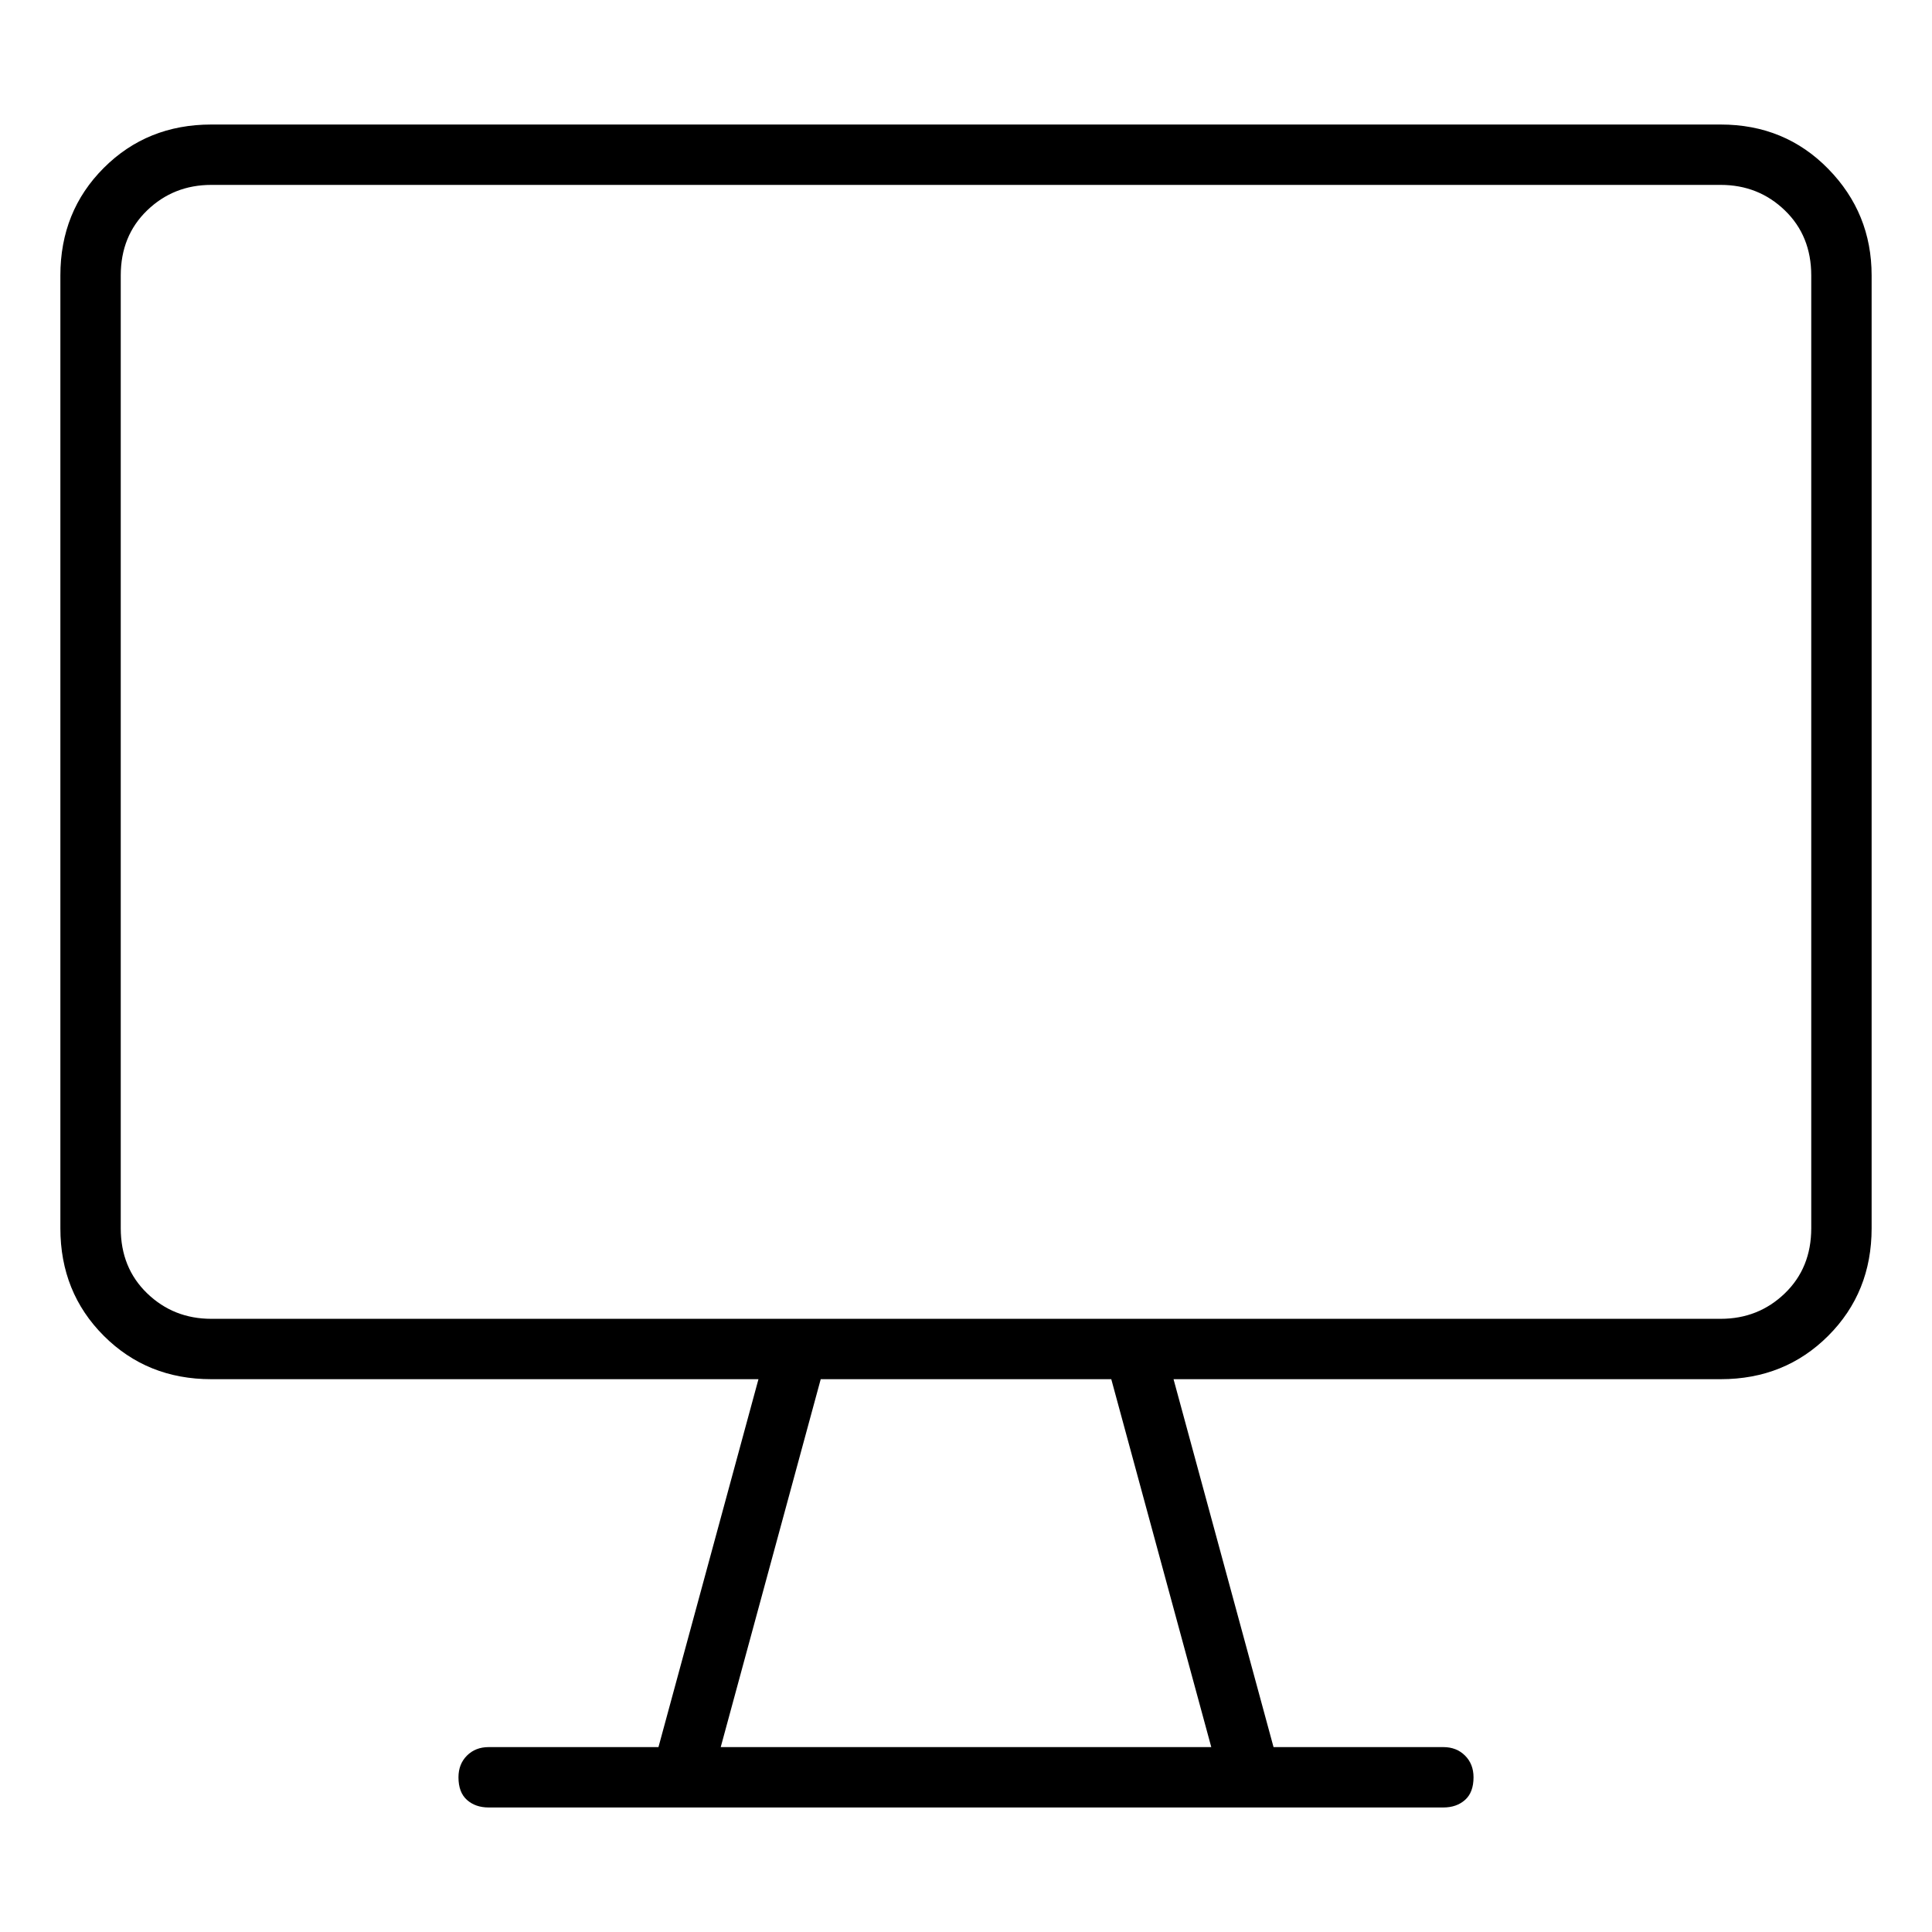 <svg viewBox="0 0 1024 1024" xmlns="http://www.w3.org/2000/svg">
  <path transform="scale(1, -1) translate(0, -960)" fill="currentColor" d="M912 894h-800q-34 0 -57 -23t-23 -57v-505q0 -34 23 -57t57 -23h290l-53 -195h-90q-7 0 -11.5 -4.5t-4.5 -11.5q0 -8 4.5 -12t11.5 -4h506q7 0 11.5 4t4.5 12q0 7 -4.5 11.5t-11.5 4.5h-90l-53 195h290q34 0 57 23t23 57v505q0 33 -23 56.5t-57 23.5v0zM642 34h-260 l53 195h154l53 -195v0zM960 309q0 -21 -14 -34.5t-34 -13.5h-800q-20 0 -34 13.5t-14 34.5v505q0 21 14 34.5t34 13.5h800q20 0 34 -13.5t14 -34.5v-505z" />
</svg>